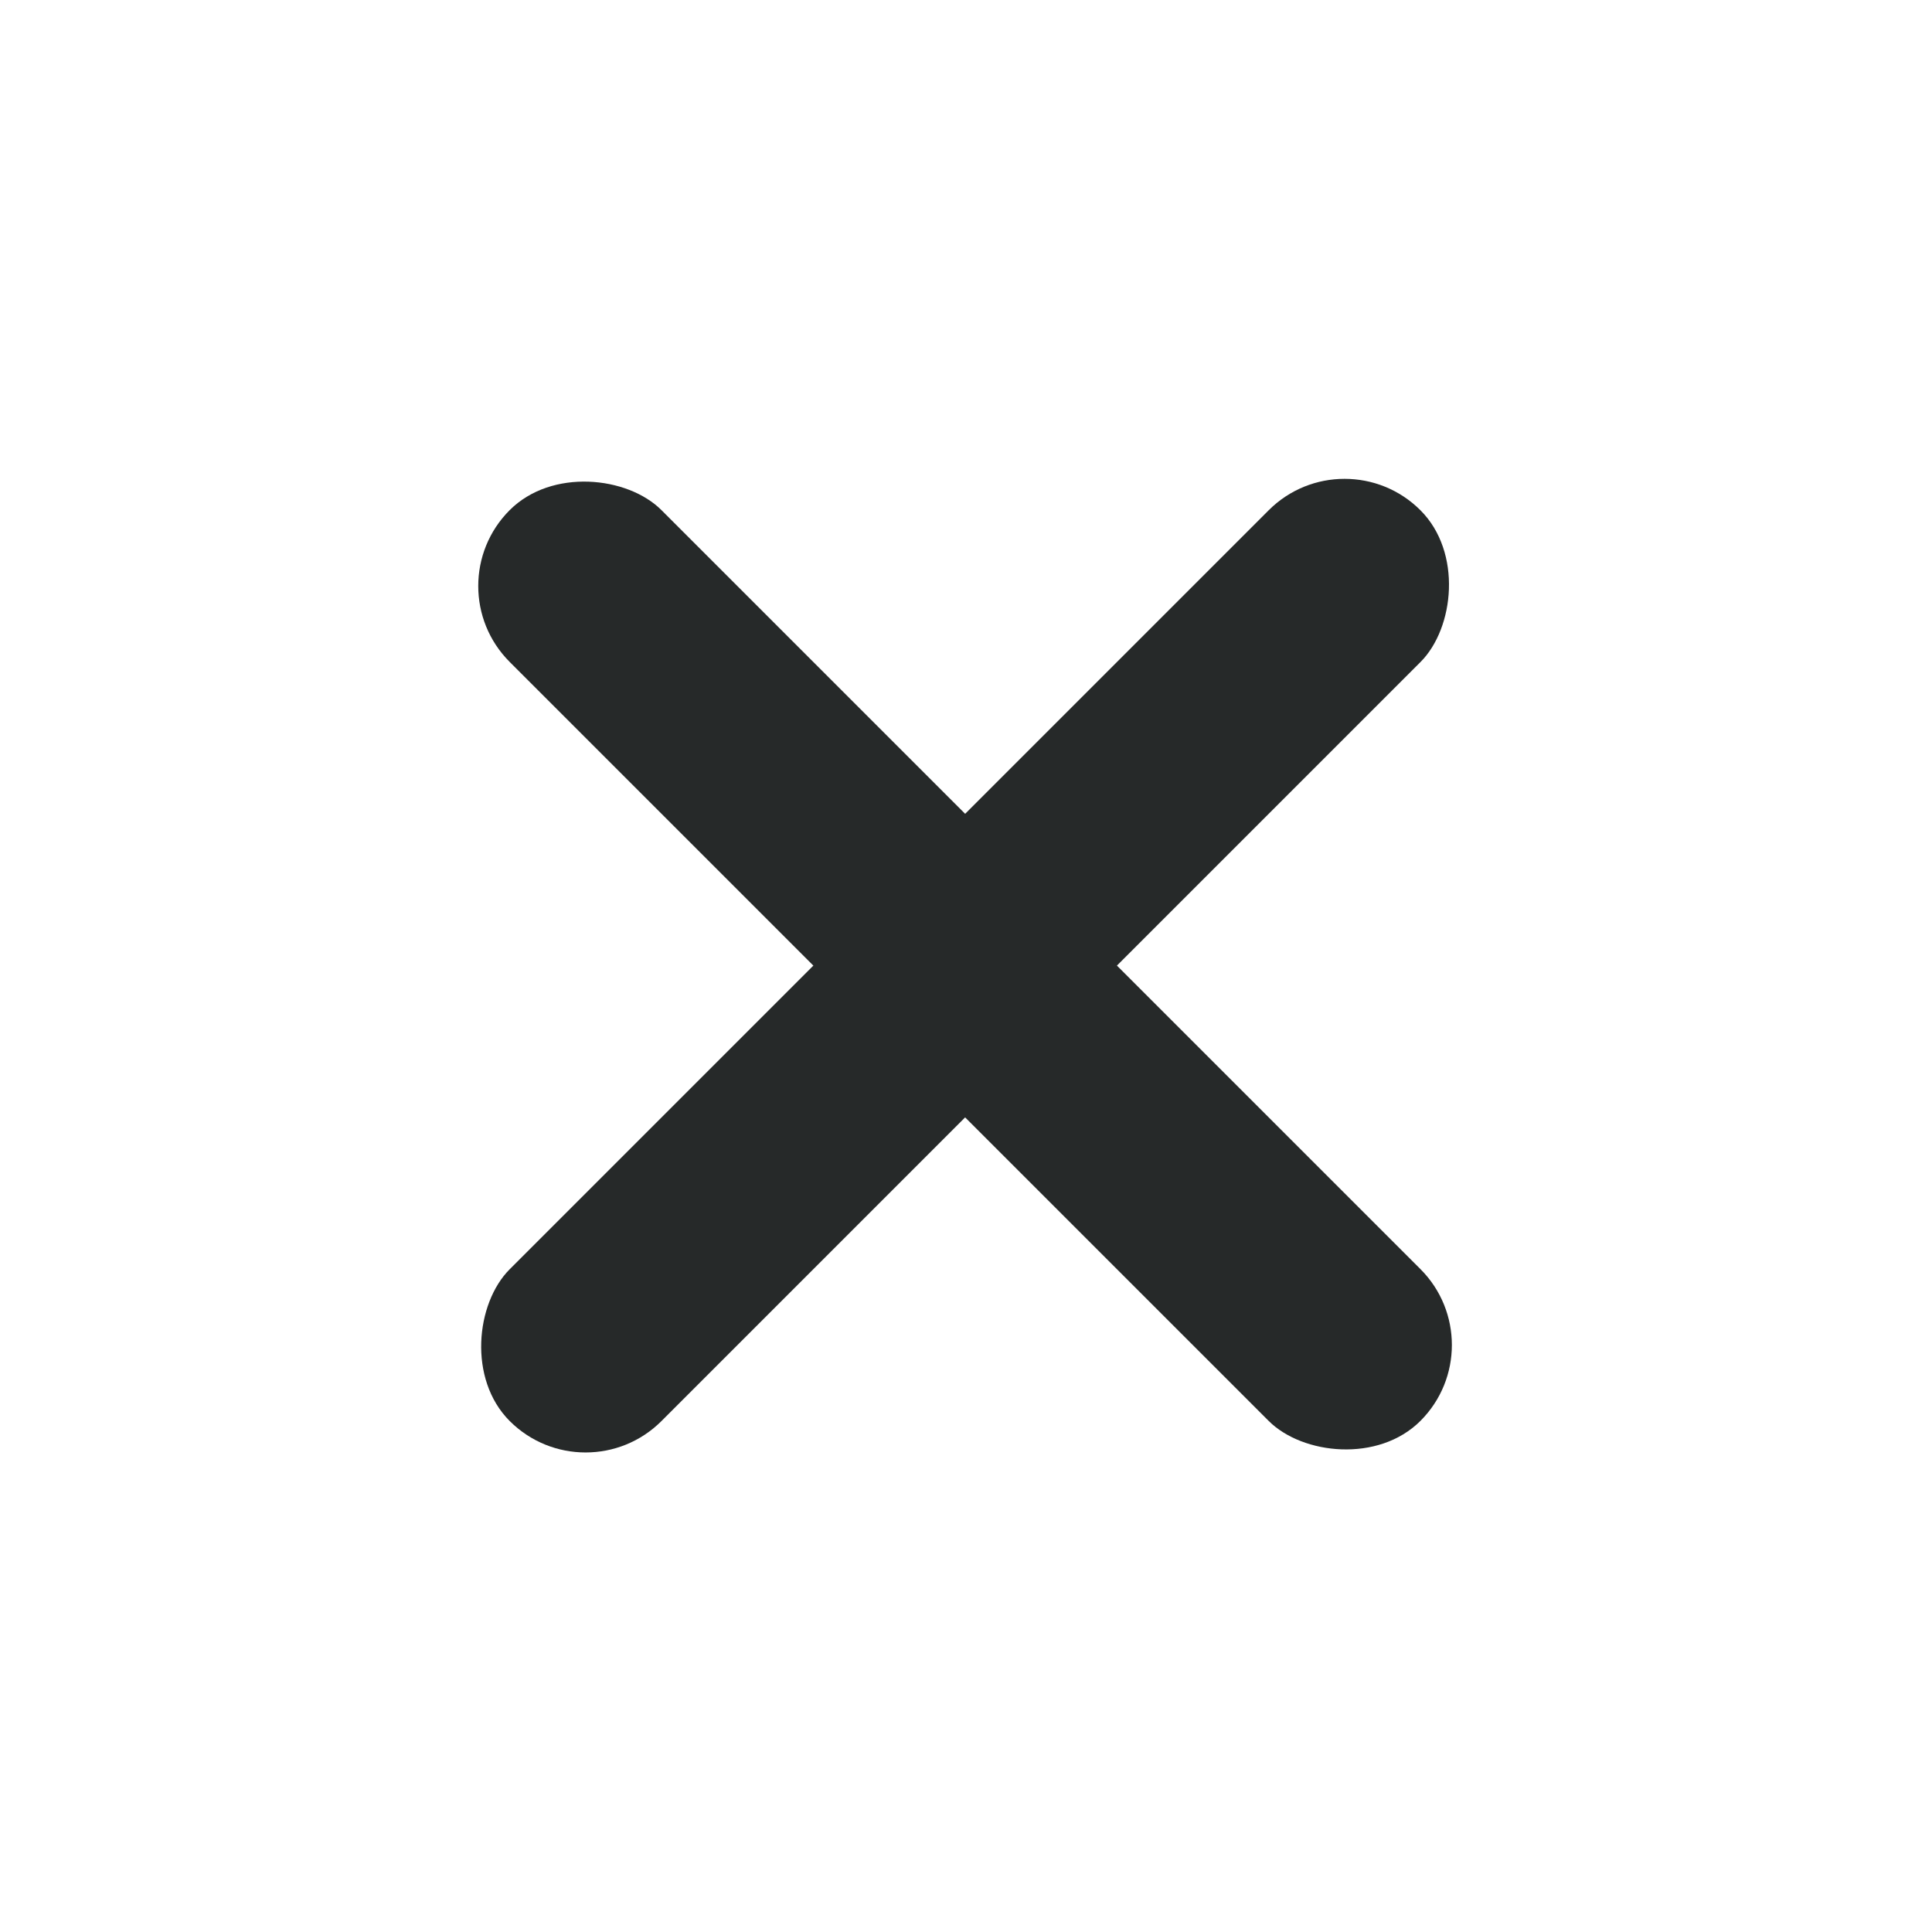 <svg width="18" height="18" viewBox="0 0 18 18" fill="none" xmlns="http://www.w3.org/2000/svg">
<rect x="12.527" y="4.047" width="2" height="12" rx="1" transform="rotate(45 12.527 4.047)" fill="#262929"/>
<rect x="13.941" y="12.531" width="2" height="12" rx="1" transform="rotate(135 13.941 12.531)" fill="#262929"/>
</svg>

